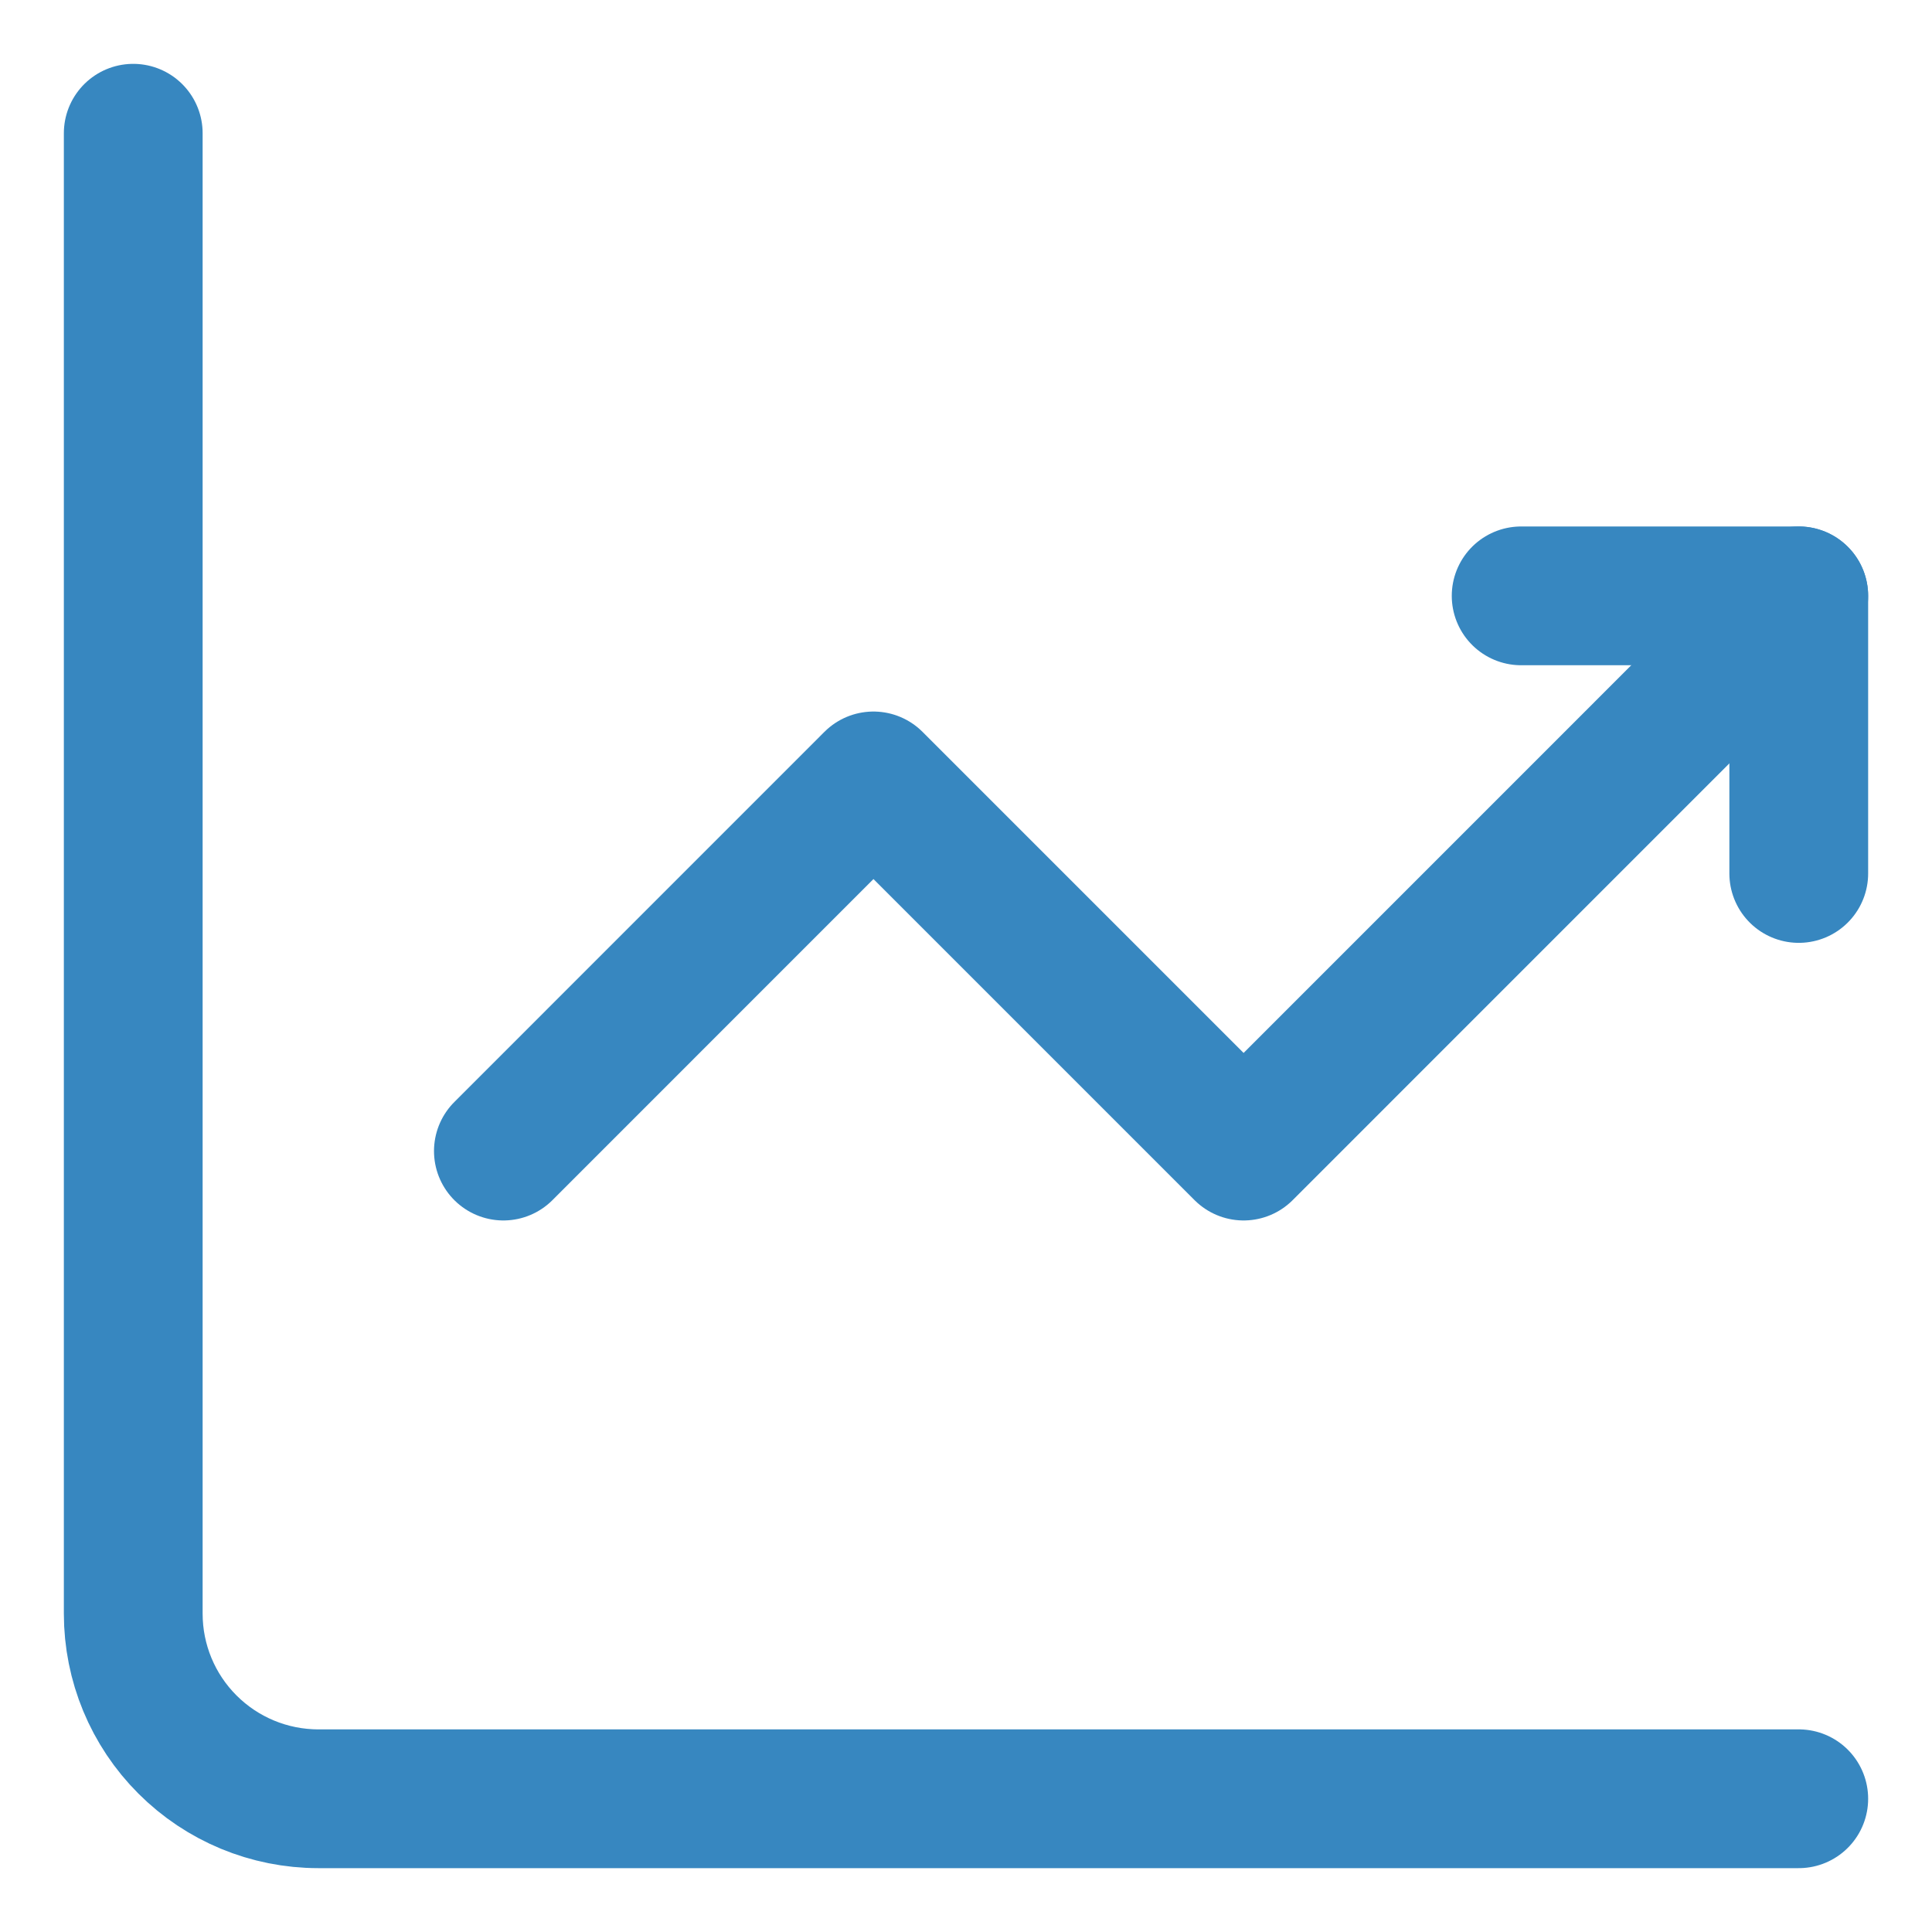<svg width="25px" height="25px" viewBox="0 0 29 29" fill="none" xmlns="http://www.w3.org/2000/svg">
<path d="M2 2V24.222C2 24.959 2.293 25.666 2.814 26.186C3.335 26.707 4.041 27 4.778 27H27" stroke="#3787C0" stroke-width="2.083" stroke-miterlimit="5.759" stroke-linecap="round" stroke-linejoin="round"/>
<path d="M7.556 17.278L13.111 11.722L18.667 17.278L27 8.944" stroke="#3787C0" stroke-width="2.083" stroke-miterlimit="5.759" stroke-linecap="round" stroke-linejoin="round"/>
<path d="M22.833 8.944H27V13.111" stroke="#3787C0" stroke-width="2.083" stroke-linecap="round" stroke-linejoin="round"/>
</svg>
